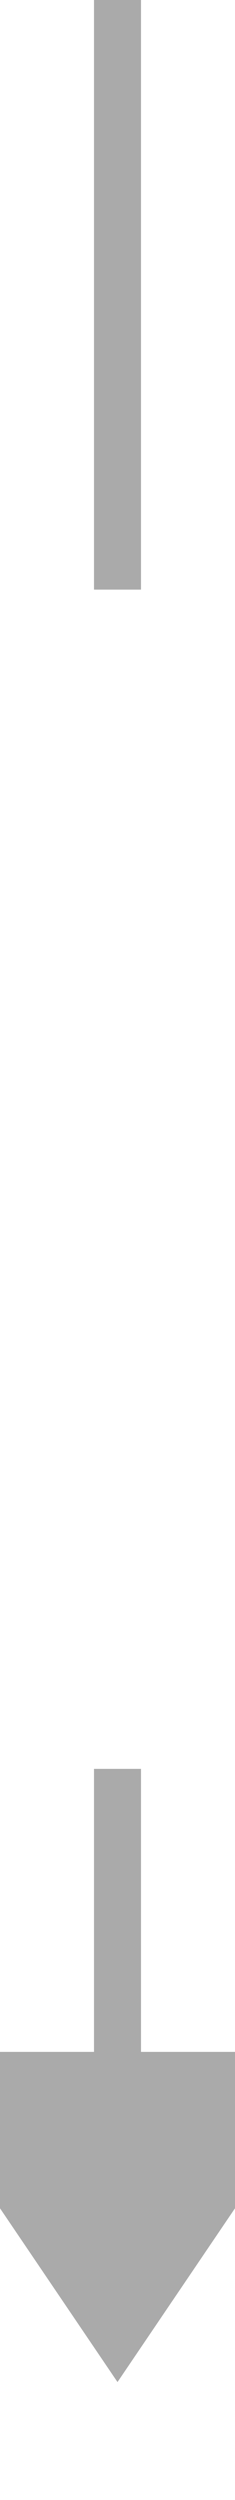 ﻿<?xml version="1.0" encoding="utf-8"?>
<svg version="1.1" xmlns:xlink="http://www.w3.org/1999/xlink" width="10px" height="106px" preserveAspectRatio="xMidYMin meet" viewBox="806 530  8 106" xmlns="http://www.w3.org/2000/svg">
  <defs>
    <mask fill="white" id="clip3">
      <path d="M 750.5 555  L 869.5 555  L 869.5 605  L 750.5 605  Z M 750.5 530  L 869.5 530  L 869.5 648  L 750.5 648  Z " fill-rule="evenodd" />
    </mask>
  </defs>
  <path d="M 810 555  L 810 530  M 810 605  L 810 619  " stroke-width="2" stroke="#aaaaaa" fill="none" />
  <path d="M 800.5 617  L 810 631  L 819.5 617  L 800.5 617  Z " fill-rule="nonzero" fill="#aaaaaa" stroke="none" mask="url(#clip3)" />
</svg>